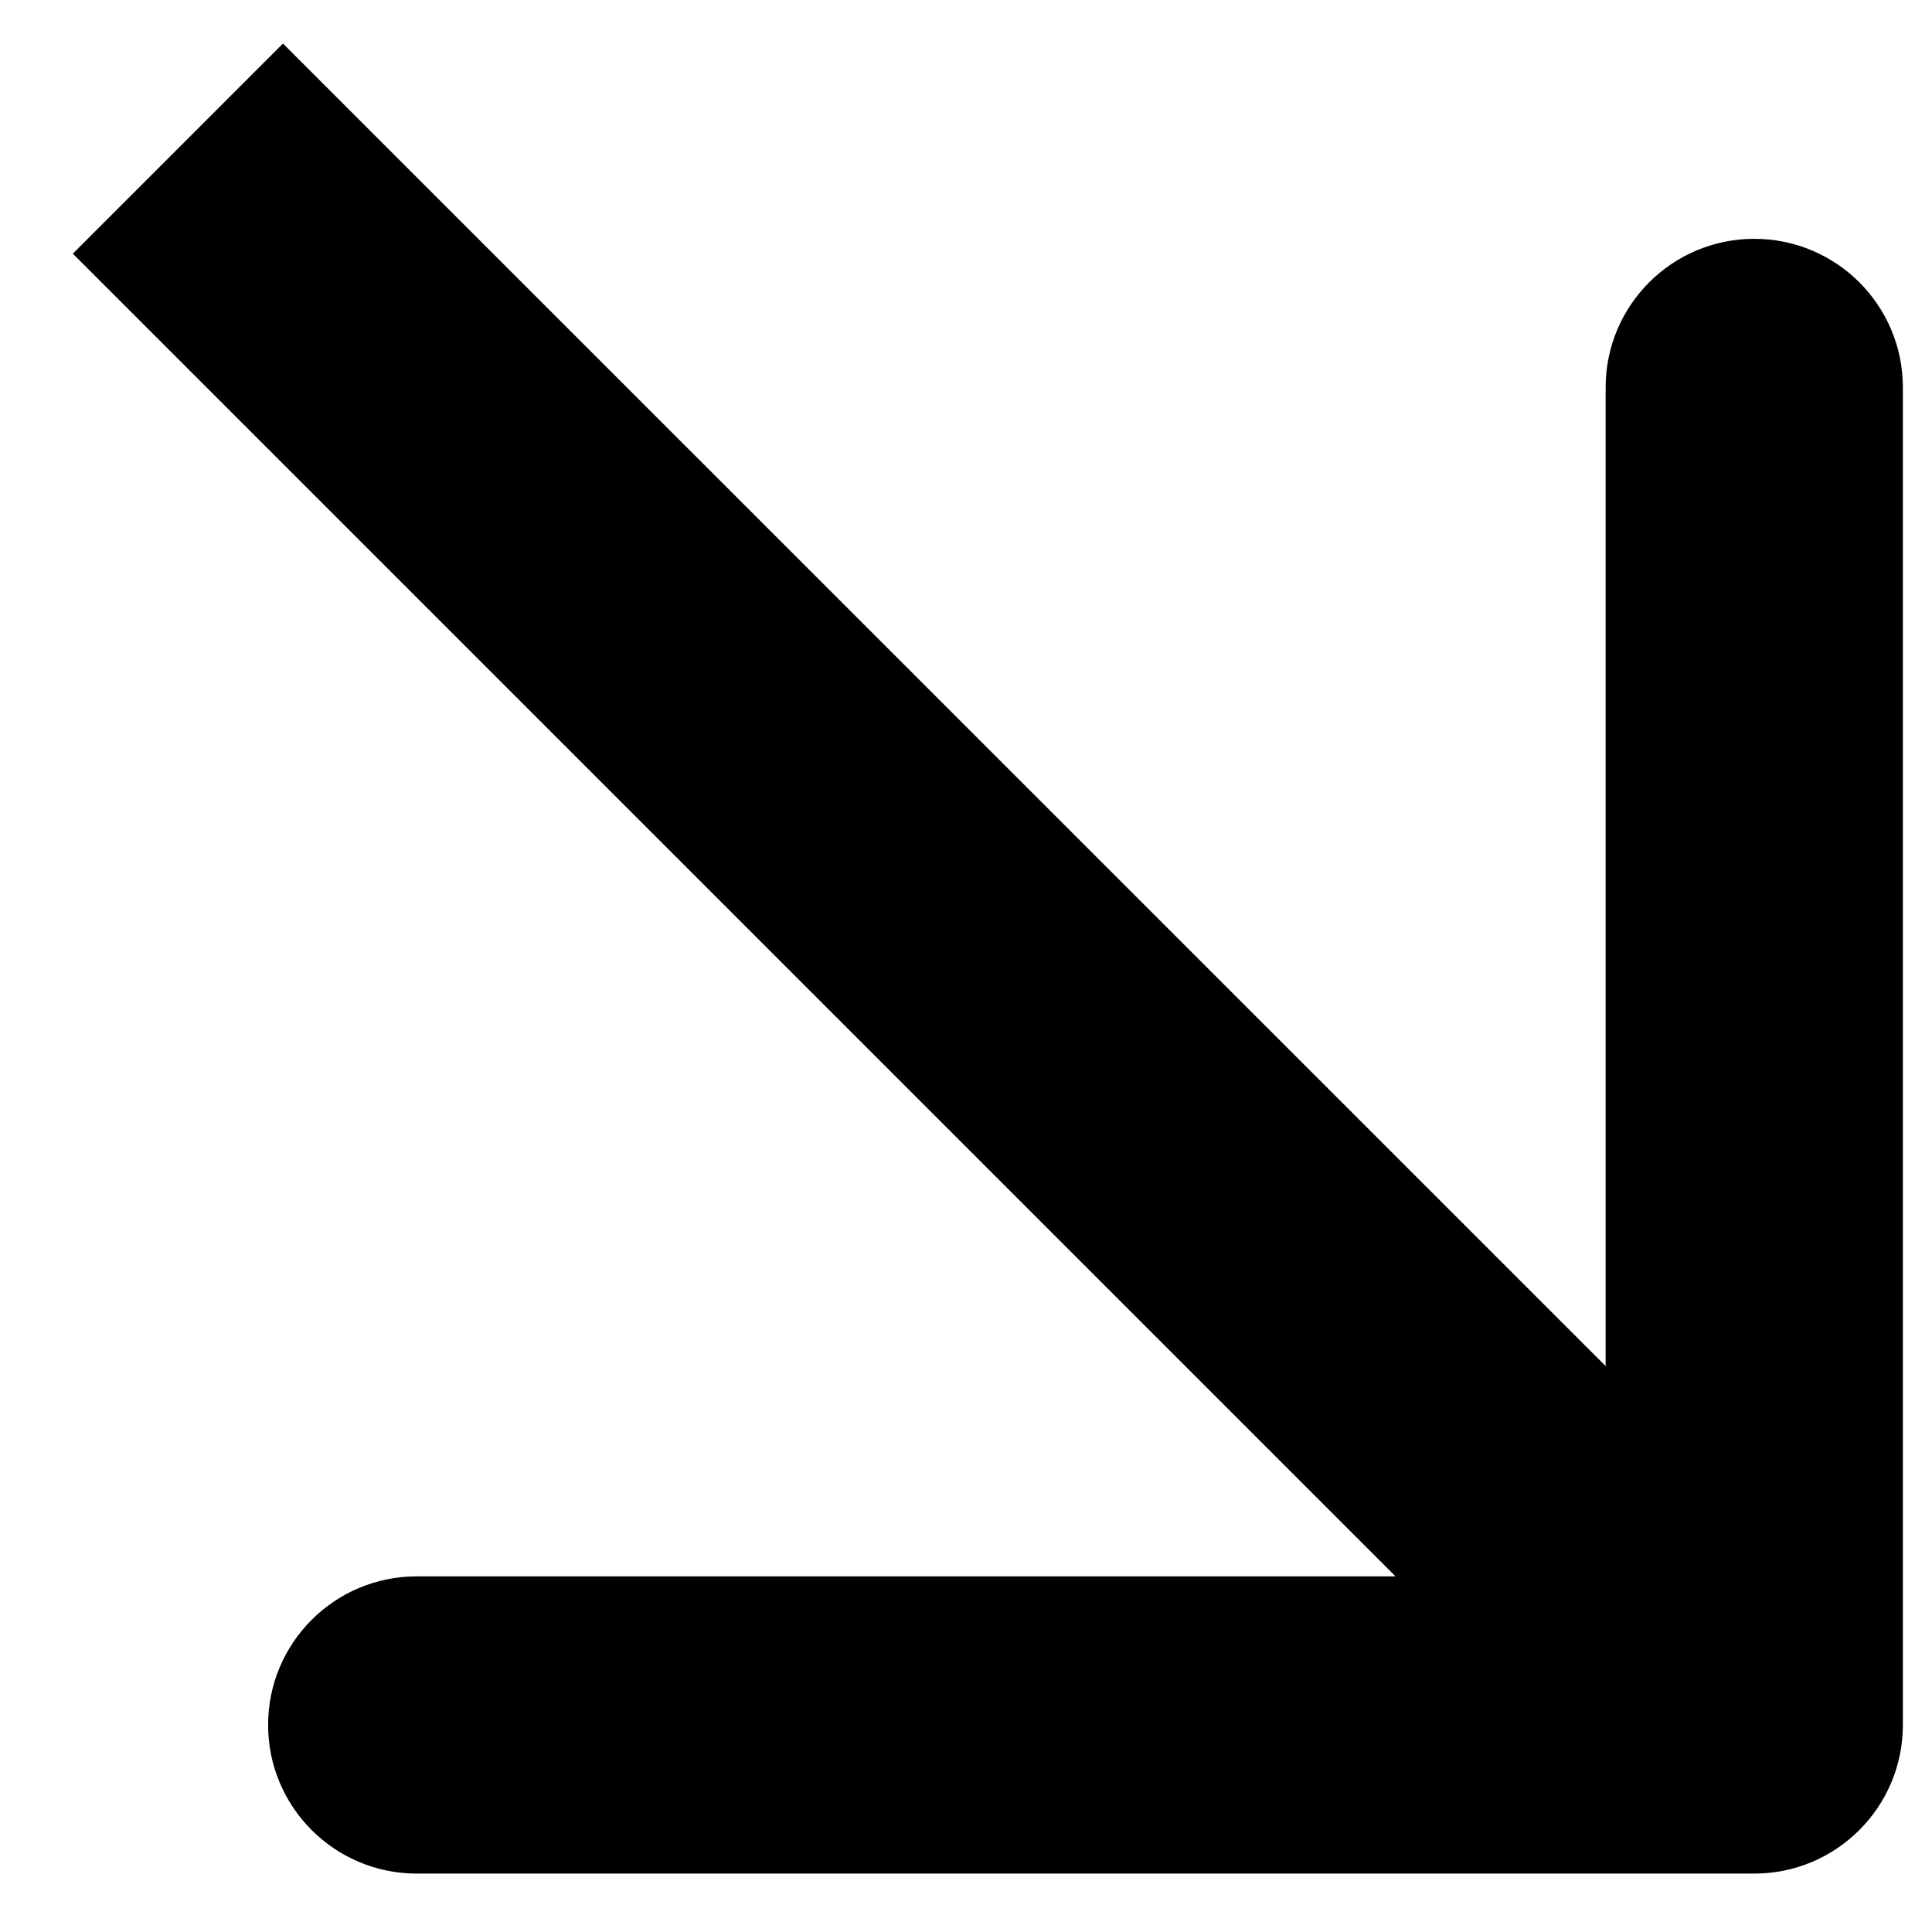 <svg width="13" height="13" viewBox="0 0 13 13" fill="none" xmlns="http://www.w3.org/2000/svg">
<path fill-rule="evenodd" clip-rule="evenodd" d="M12.804 2.607L12.804 11.607C12.804 12.159 12.356 12.607 11.804 12.607H2.804C2.252 12.607 1.804 12.159 1.804 11.607C1.804 11.054 2.252 10.607 2.804 10.607L9.39 10.607L0.49 1.707L1.904 0.293L10.804 9.192L10.804 2.607C10.804 2.054 11.252 1.607 11.804 1.607C12.356 1.607 12.804 2.054 12.804 2.607Z" fill="black"/>
</svg>
